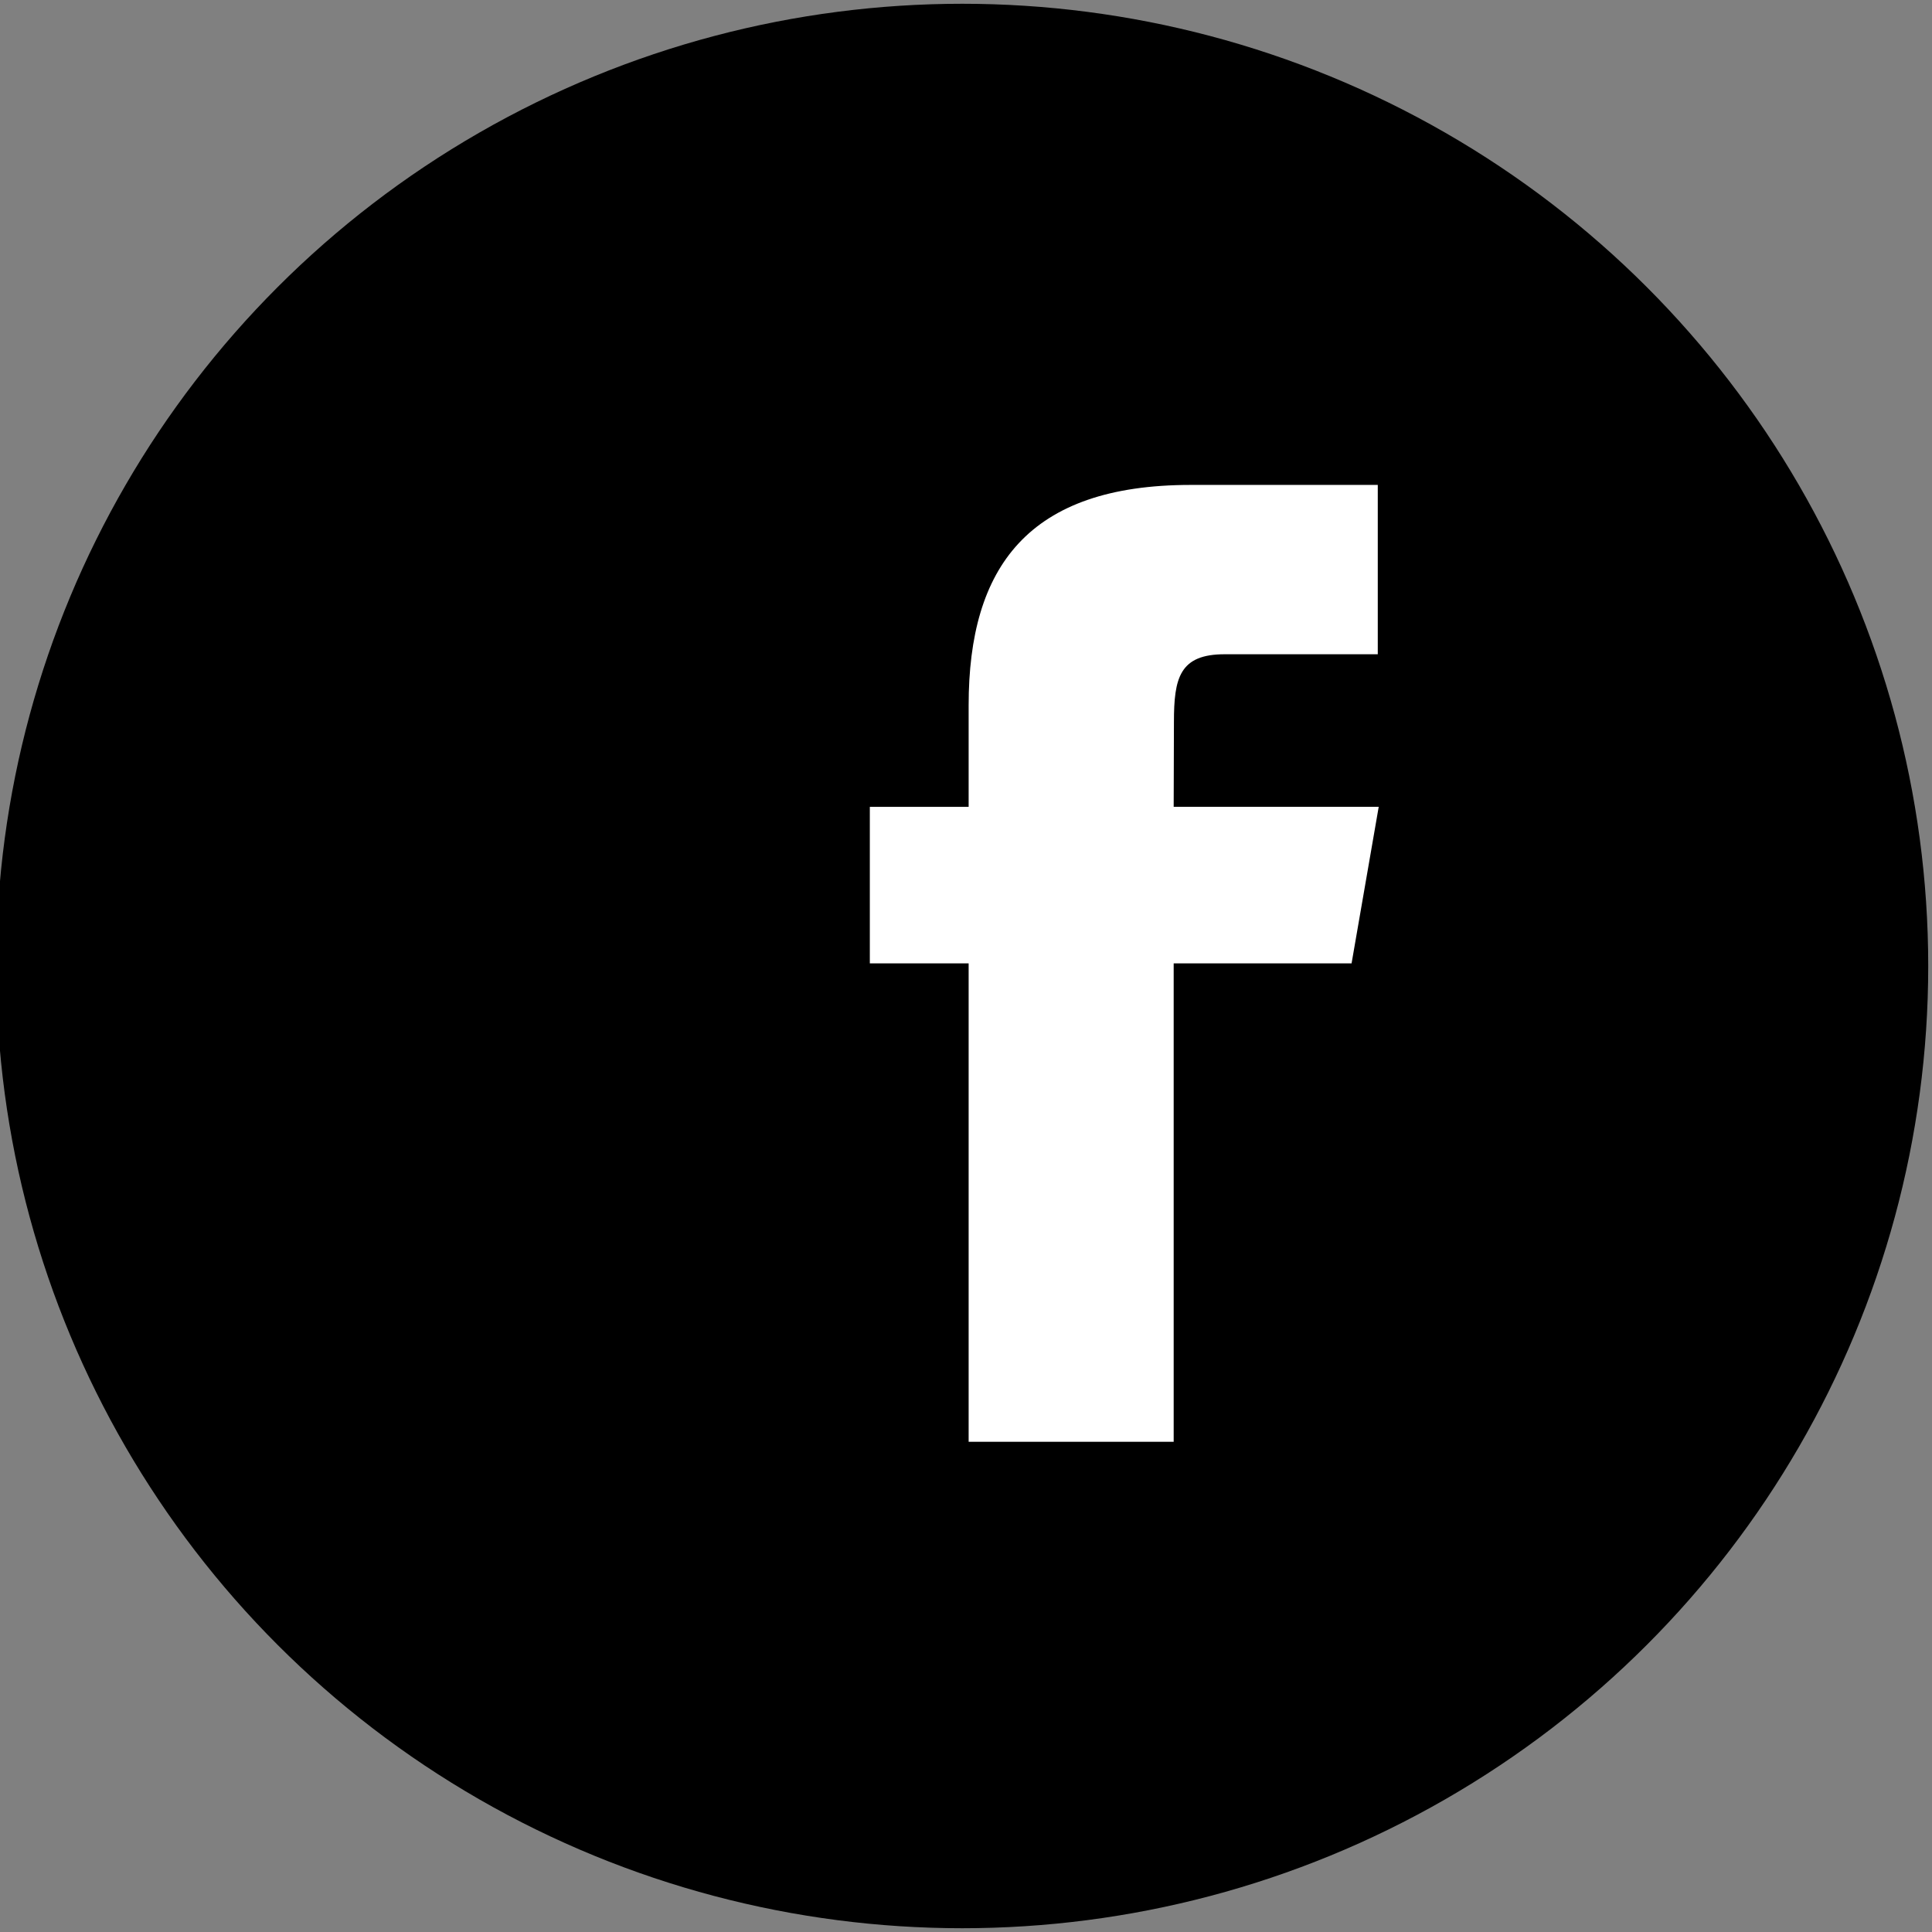 <svg
   xmlns:dc="http://purl.org/dc/elements/1.1/"
   xmlns:cc="http://creativecommons.org/ns#"
   xmlns:rdf="http://www.w3.org/1999/02/22-rdf-syntax-ns#"
   xmlns:svg="http://www.w3.org/2000/svg"
   xmlns="http://www.w3.org/2000/svg"
   xmlns:sodipodi="http://sodipodi.sourceforge.net/DTD/sodipodi-0.dtd"
   xmlns:inkscape="http://www.inkscape.org/namespaces/inkscape"
   version="1.1"
   id="Facebook"
   x="0px"
   y="0px"
   viewBox="0 0 512 512"
   xml:space="preserve"
   inkscape:version="0.91 r13725"
   sodipodi:docname="facebook.svg"
   width="512"
   height="512"><rect x="0" y="0" width="512" height="512" fill="#808080" stroke="none"/><title
   id="title3337">facebook</title><defs
   id="defs7" /><sodipodi:namedview
   pagecolor="#ffffff"
   bordercolor="#666666"
   borderopacity="1"
   objecttolerance="10"
   gridtolerance="10"
   guidetolerance="10"
   inkscape:pageopacity="0"
   inkscape:pageshadow="2"
   inkscape:window-width="1920"
   inkscape:window-height="1027"
   id="namedview5"
   showgrid="false"
   borderlayer="true"
   inkscape:showpageshadow="false"
   inkscape:zoom="1"
   inkscape:cx="135.71697"
   inkscape:cy="248.57627"
   inkscape:window-x="-8"
   inkscape:window-y="-8"
   inkscape:window-maximized="1"
   inkscape:current-layer="Facebook" />
<ellipse
   style="opacity:1;fill:#000000;fill-opacity:1;fill-rule:nonzero;stroke:none;stroke-width:10;stroke-miterlimit:4;stroke-dasharray:none;stroke-opacity:1"
   id="path3334"
   cx="255"
   cy="256"
   rx="256"
   ry="255" />
<path
   class="inner-shape"
   style="opacity:1;fill:#ffffff"
   d="m 358.185,255.299 -47.148,0 0,126.786 -54.337,0 0,-126.786 -26.186,0 0,-41.479 26.186,0 0,-26.94 c 0,-36.604 15.788,-58.371 58.829,-58.371 l 49.596,0 0,44.875 -40.508,0 c -12.024,-0.023 -13.513,6.268 -13.513,17.973 l -0.067,22.456 54.337,0 -7.19,41.479 z"
   id="path5"
   inkscape:connector-curvature="0"
   sodipodi:nodetypes="ccccccccsscccccccc" /></svg>